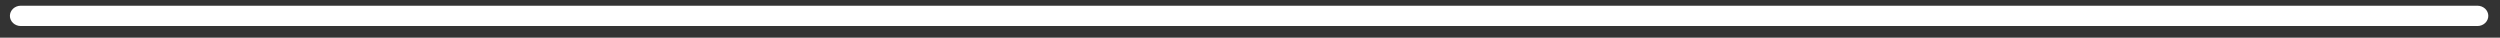 <svg width="199" height="3" viewBox="0 0 199 3" fill="none" xmlns="http://www.w3.org/2000/svg">
<rect x="0" y="0" width="199" height="3" fill="#333333" stroke="none"/>
<path d="M197.1 2.072H1.653C1.424 2.072 1.204 1.986 1.042 1.835C0.879 1.683 0.788 1.478 0.788 1.263C0.788 1.049 0.879 0.843 1.042 0.691C1.204 0.54 1.424 0.455 1.653 0.455H197.203C197.433 0.455 197.653 0.54 197.815 0.691C197.977 0.843 198.069 1.049 198.069 1.263C198.069 1.478 197.977 1.683 197.815 1.835C197.653 1.986 197.433 2.072 197.203 2.072H197.1Z" fill="white"/>
</svg>
